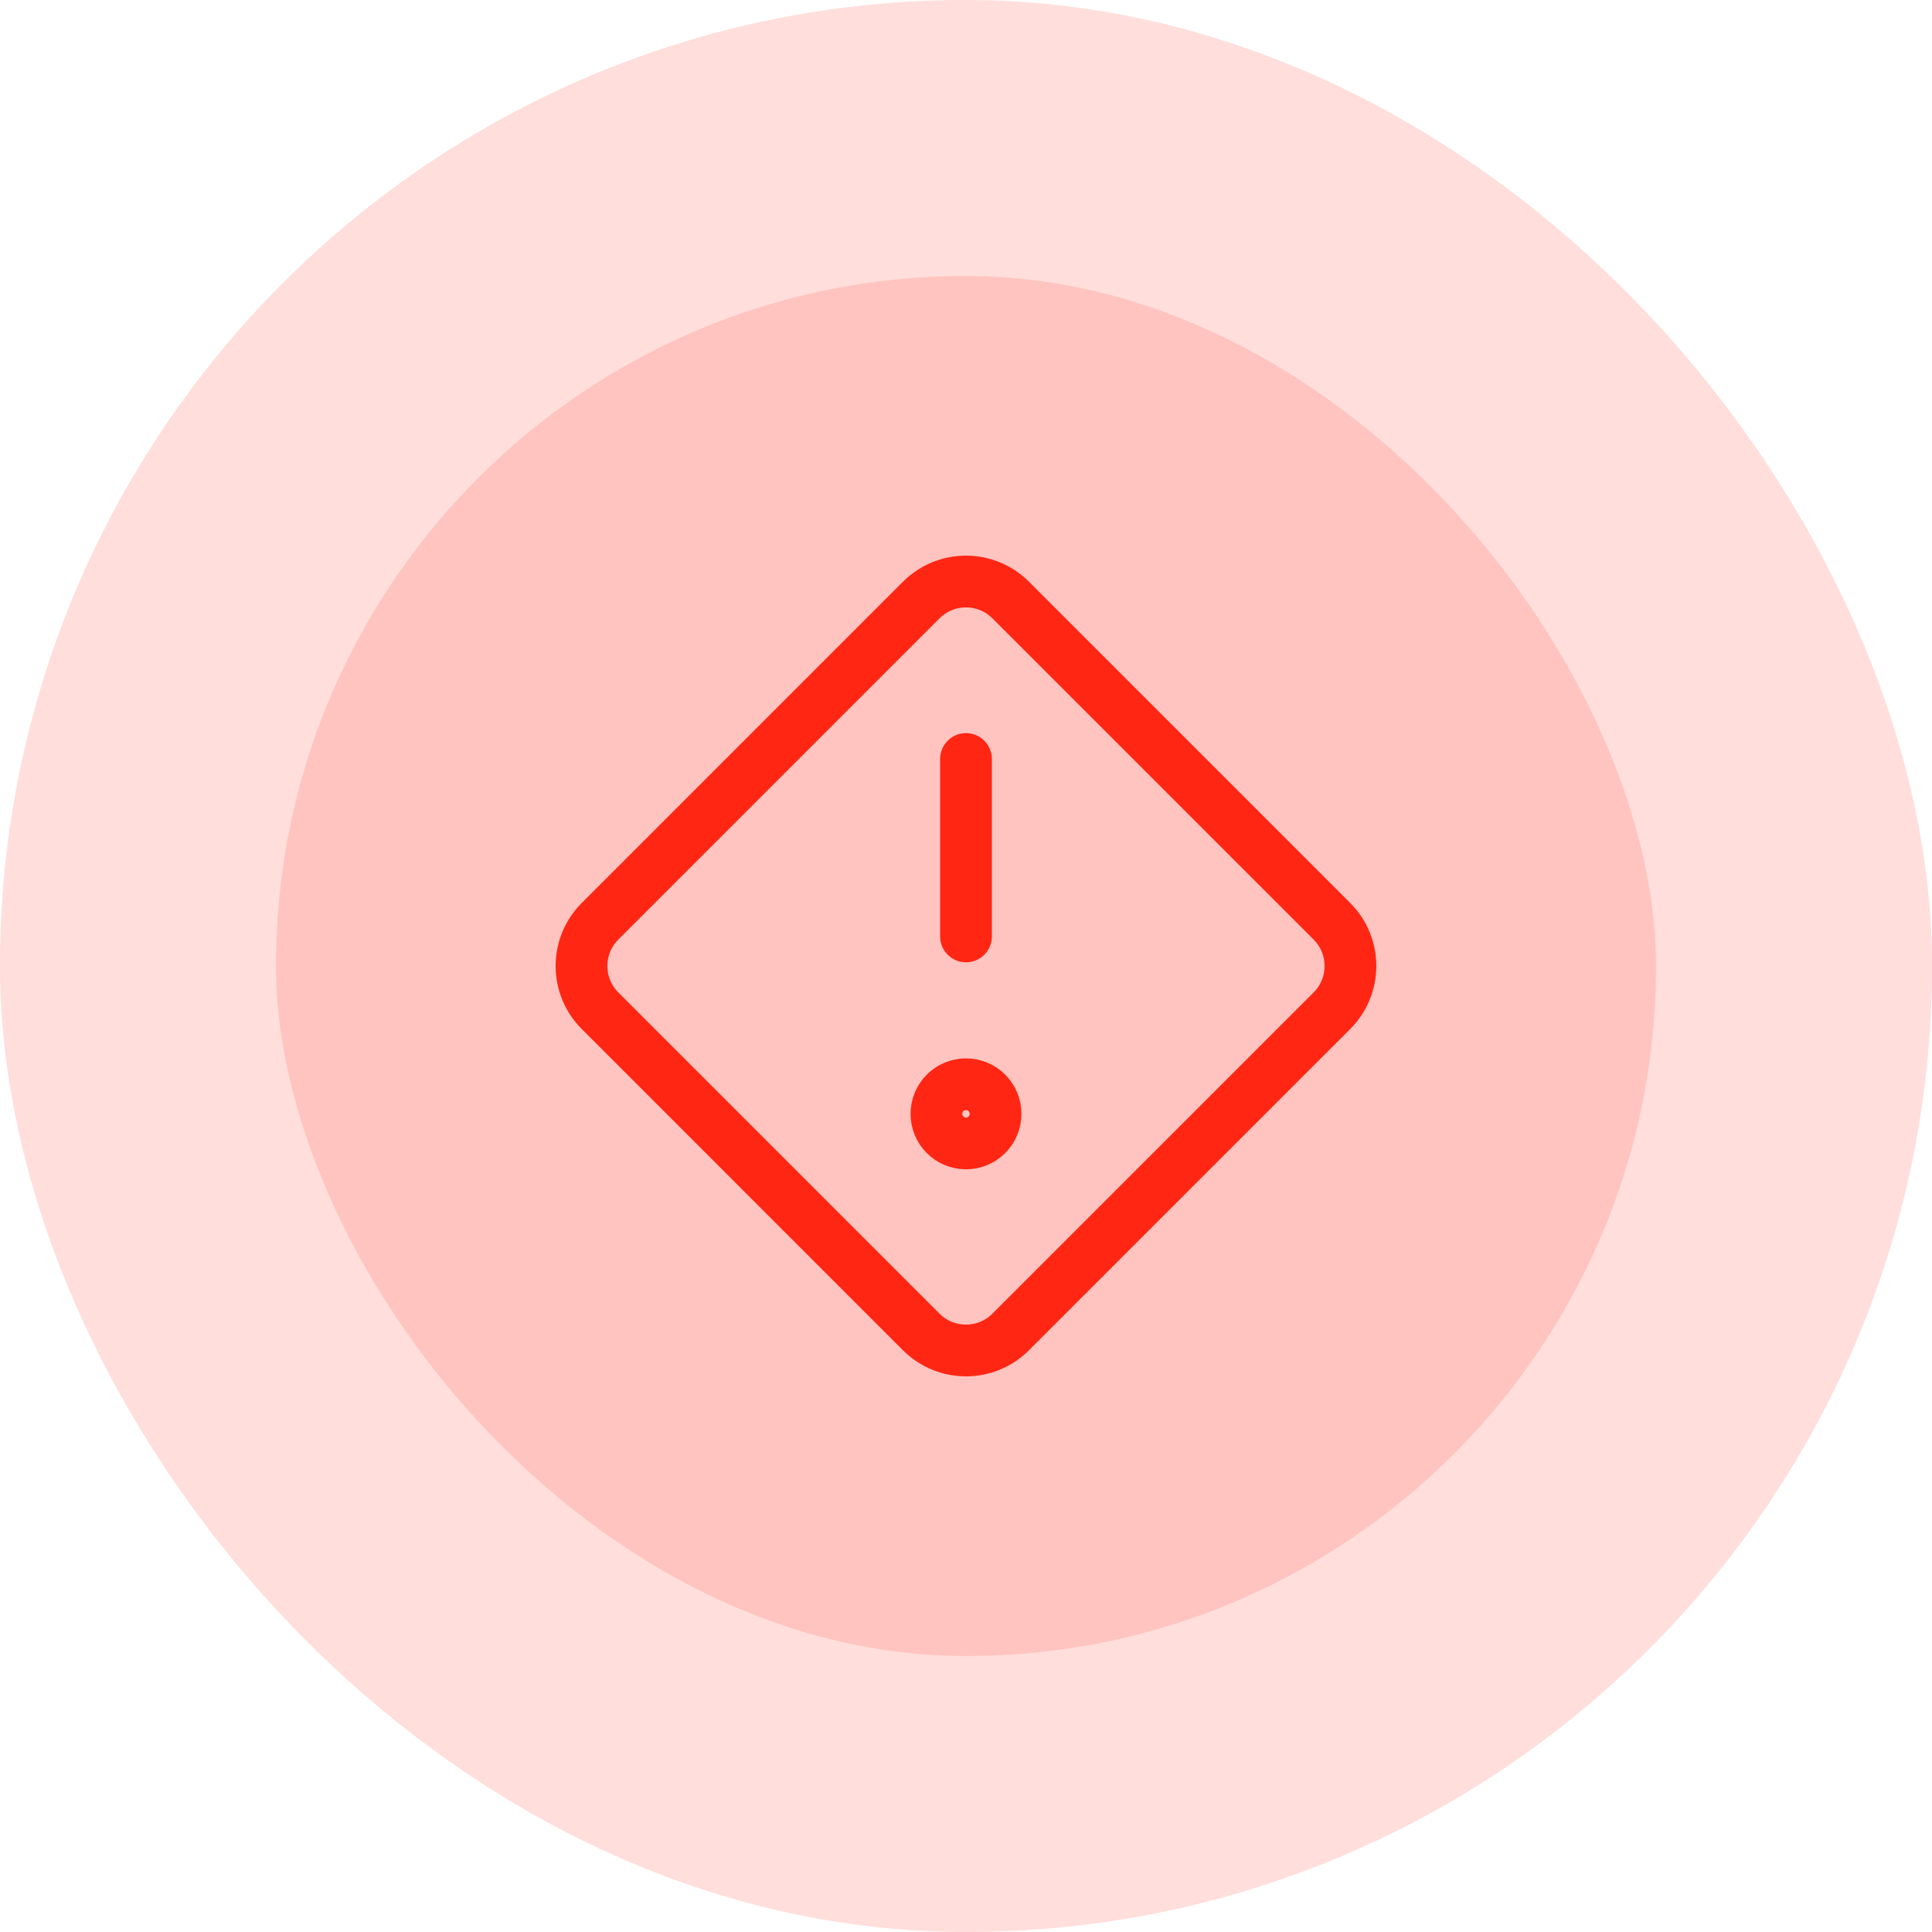 <svg width="56" height="56" viewBox="0 0 56 56" fill="none" xmlns="http://www.w3.org/2000/svg">
<rect x="4" y="4" width="48" height="48" rx="24" fill="#FF2614" fill-opacity="0.27"/>
<rect x="4" y="4" width="48" height="48" rx="24" stroke="#FFDEDB" stroke-width="8"/>
<g clip-path="url(#clip0_3597_2410)">
<path d="M28 22V27.143" stroke="#FF2614" stroke-width="1.5" stroke-linecap="round" stroke-linejoin="round"/>
<path d="M28 33.143C28.473 33.143 28.857 32.759 28.857 32.286C28.857 31.812 28.473 31.428 28 31.428C27.526 31.428 27.143 31.812 27.143 32.286C27.143 32.759 27.526 33.143 28 33.143Z" stroke="#FF2614" stroke-width="1.5" stroke-linecap="round" stroke-linejoin="round"/>
<path d="M26.702 17.393L17.393 26.703C16.676 27.419 16.676 28.581 17.393 29.297L26.702 38.607C27.419 39.323 28.58 39.323 29.296 38.607L38.606 29.297C39.322 28.581 39.322 27.419 38.606 26.703L29.296 17.393C28.58 16.677 27.419 16.677 26.702 17.393Z" stroke="#FF2614" stroke-width="1.5" stroke-linecap="round" stroke-linejoin="round"/>
</g>
<defs>
<clipPath id="clip0_3597_2410">
<rect width="24" height="24" fill="white" transform="translate(16 16)"/>
</clipPath>
</defs>
</svg>
